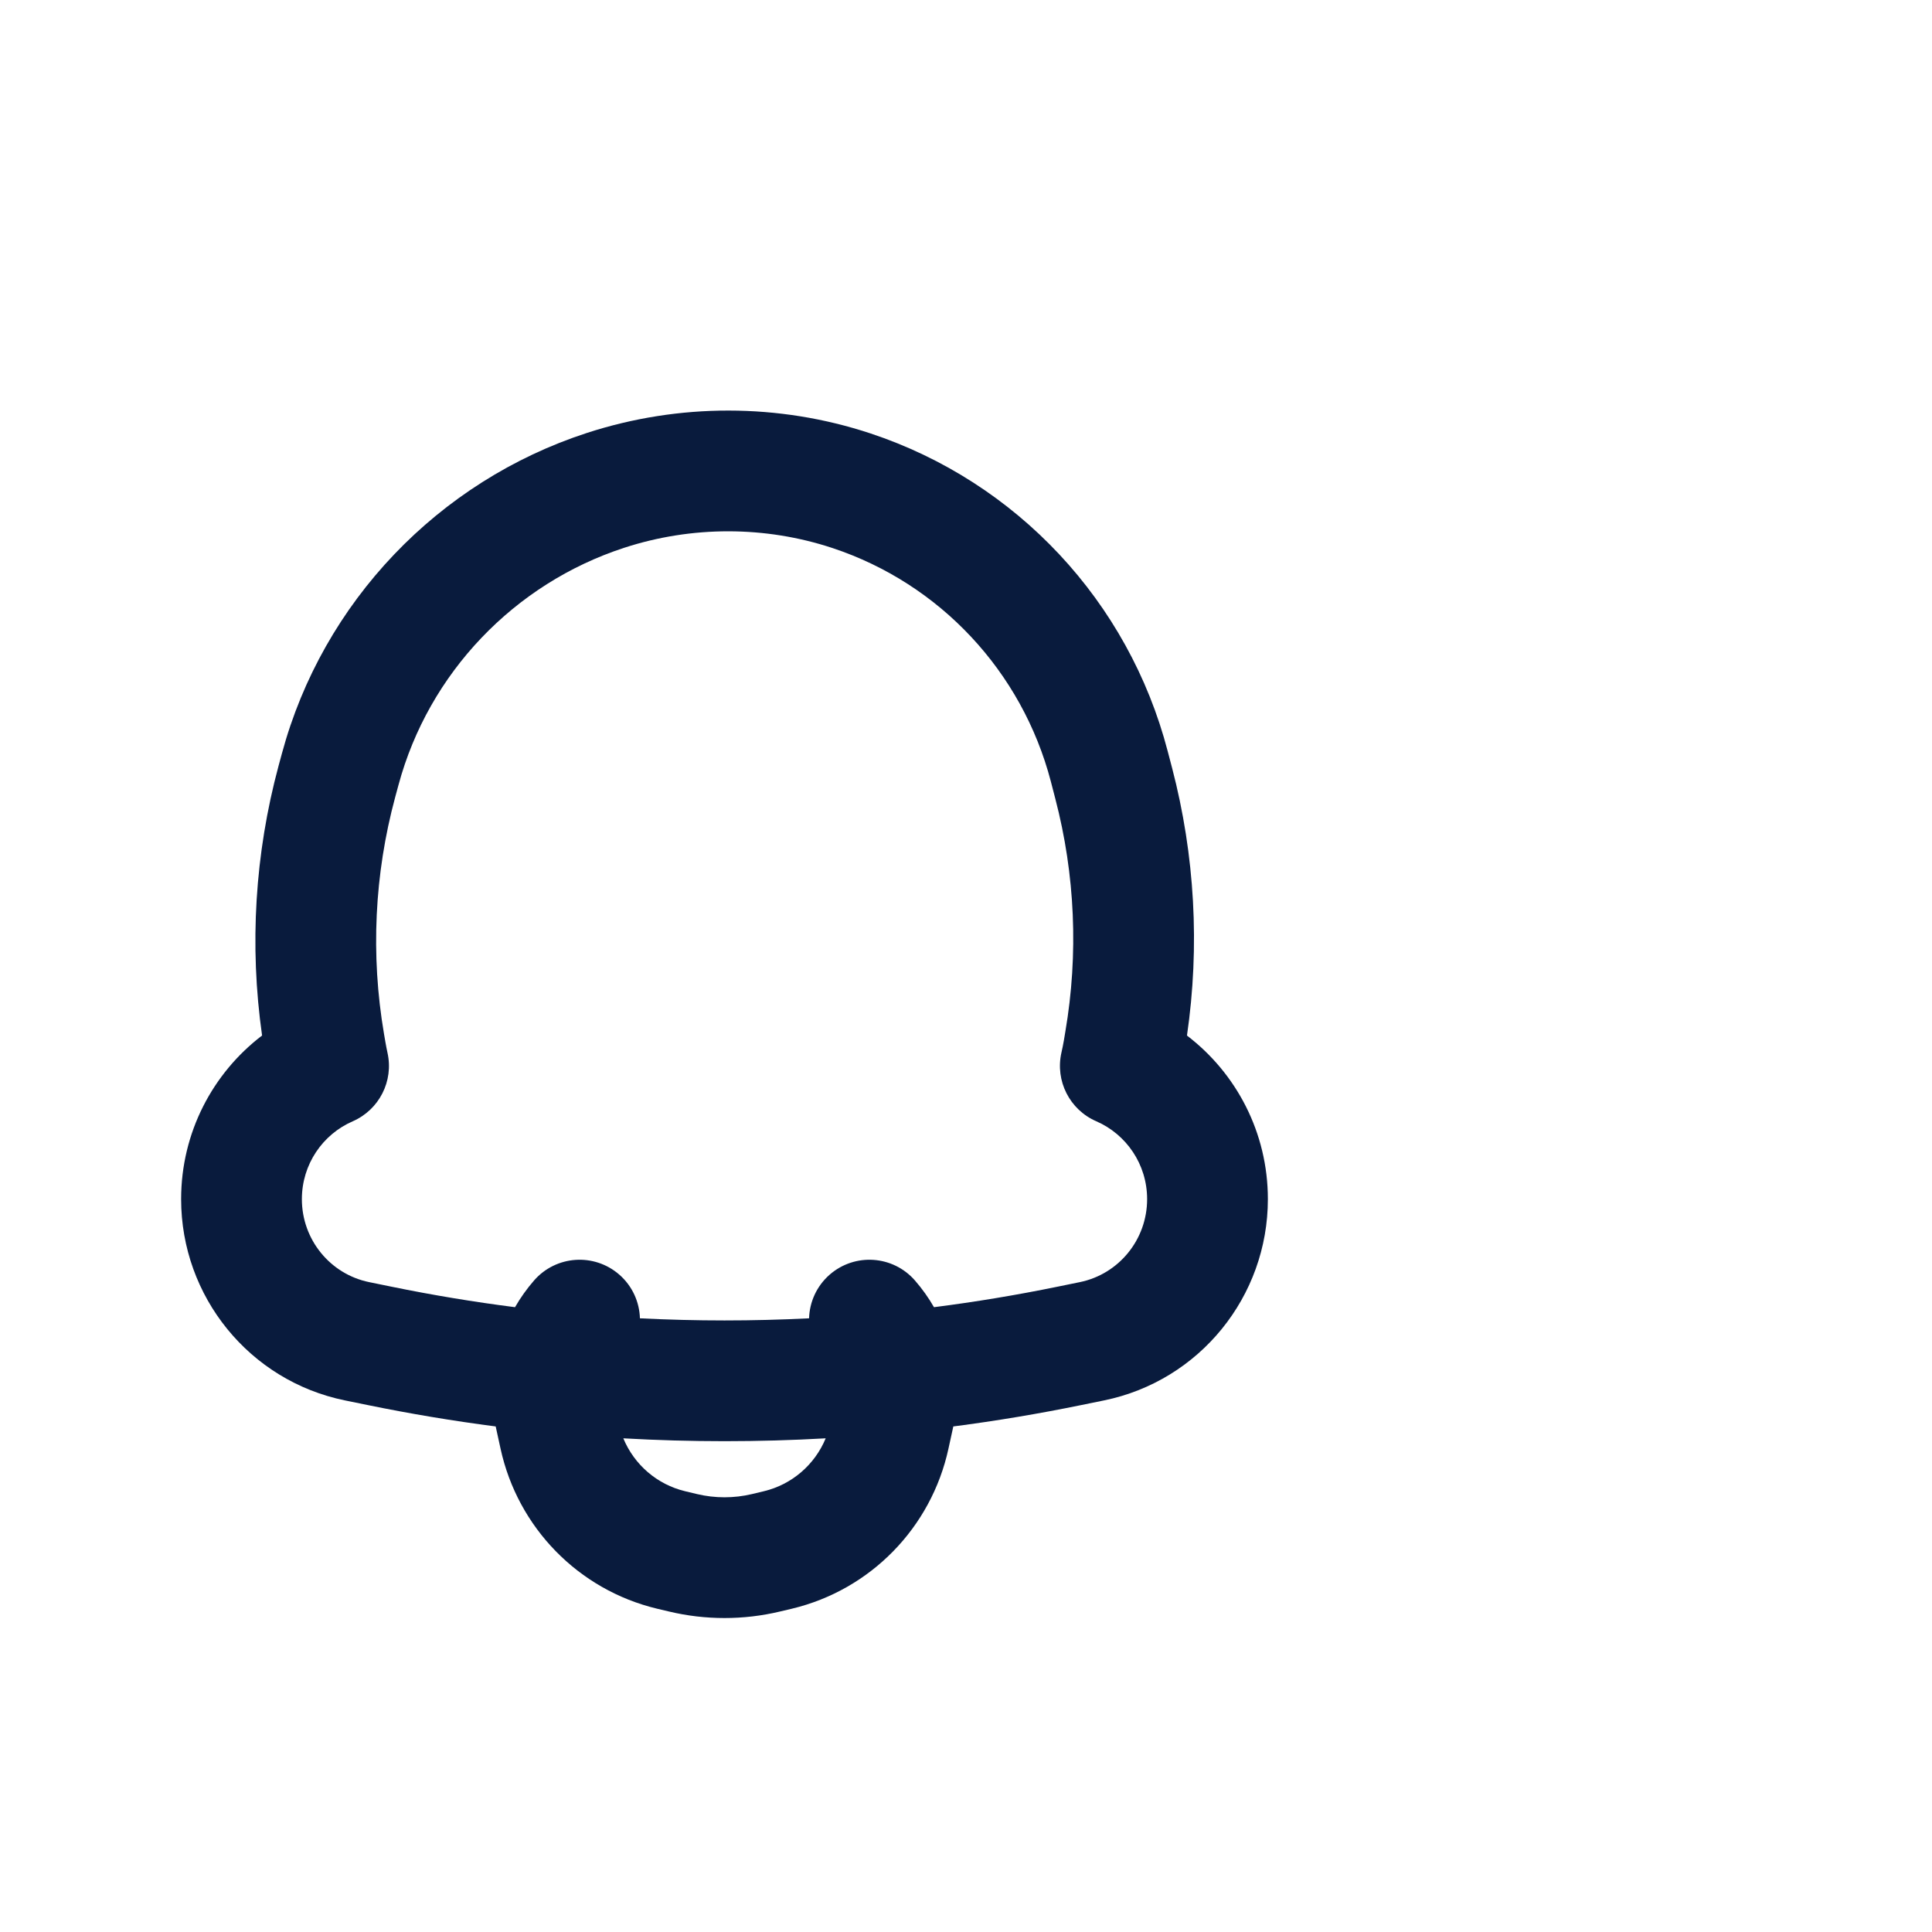 <svg width="40" height="40" viewBox="0 0 40 40" fill="none" xmlns="http://www.w3.org/2000/svg">
<path fill-rule="evenodd" clip-rule="evenodd" d="M17.237 11.347C15.845 10.886 14.323 10.885 12.924 11.341C10.649 12.082 8.875 13.936 8.251 16.25L8.182 16.504C7.751 18.1 7.672 19.772 7.95 21.403L7.98 21.578C7.993 21.652 8.007 21.726 8.023 21.799C8.153 22.383 7.85 22.977 7.301 23.216C6.683 23.485 6.25 24.104 6.25 24.827C6.25 25.664 6.836 26.38 7.643 26.545L8.113 26.641C8.959 26.814 9.809 26.955 10.663 27.064C10.775 26.869 10.907 26.683 11.057 26.511C11.511 25.99 12.3 25.936 12.821 26.389C13.094 26.627 13.239 26.958 13.249 27.294C14.416 27.353 15.584 27.353 16.751 27.294C16.761 26.958 16.906 26.627 17.179 26.389C17.7 25.936 18.489 25.99 18.943 26.511C19.093 26.683 19.225 26.869 19.337 27.064C20.191 26.955 21.041 26.814 21.887 26.641L22.357 26.545C23.164 26.38 23.75 25.664 23.75 24.827C23.75 24.104 23.317 23.484 22.698 23.215C22.146 22.976 21.843 22.378 21.976 21.792C21.995 21.71 22.011 21.628 22.026 21.544L22.057 21.358L23.29 21.569L22.057 21.358C22.331 19.753 22.26 18.107 21.848 16.532L21.757 16.181C21.161 13.902 19.459 12.084 17.237 11.347ZM17.095 29.779C15.7 29.858 14.3 29.858 12.905 29.779C13.131 30.325 13.604 30.735 14.184 30.874L14.43 30.933C14.805 31.022 15.195 31.022 15.57 30.933L15.816 30.874C16.396 30.735 16.869 30.325 17.095 29.779ZM10.263 29.533C10.266 29.547 10.269 29.562 10.272 29.576L10.363 29.992C10.719 31.627 11.976 32.916 13.603 33.306L13.848 33.364C14.605 33.545 15.395 33.545 16.152 33.364L16.397 33.306C18.024 32.916 19.282 31.627 19.637 29.992L19.728 29.576C19.731 29.562 19.734 29.547 19.737 29.533C20.625 29.418 21.509 29.27 22.388 29.09L22.858 28.994C24.836 28.589 26.25 26.844 26.25 24.827C26.25 23.445 25.593 22.217 24.575 21.44C24.844 19.593 24.739 17.708 24.267 15.9L24.175 15.55C23.367 12.455 21.053 9.979 18.024 8.974C16.12 8.343 14.051 8.345 12.15 8.964C9.078 9.964 6.683 12.464 5.837 15.599L5.768 15.853C5.277 17.674 5.161 19.574 5.426 21.439C4.407 22.216 3.75 23.445 3.75 24.827C3.75 26.844 5.164 28.589 7.142 28.994L7.612 29.09C8.491 29.27 9.375 29.418 10.263 29.533Z" fill="#091B3D"/>
</svg>
